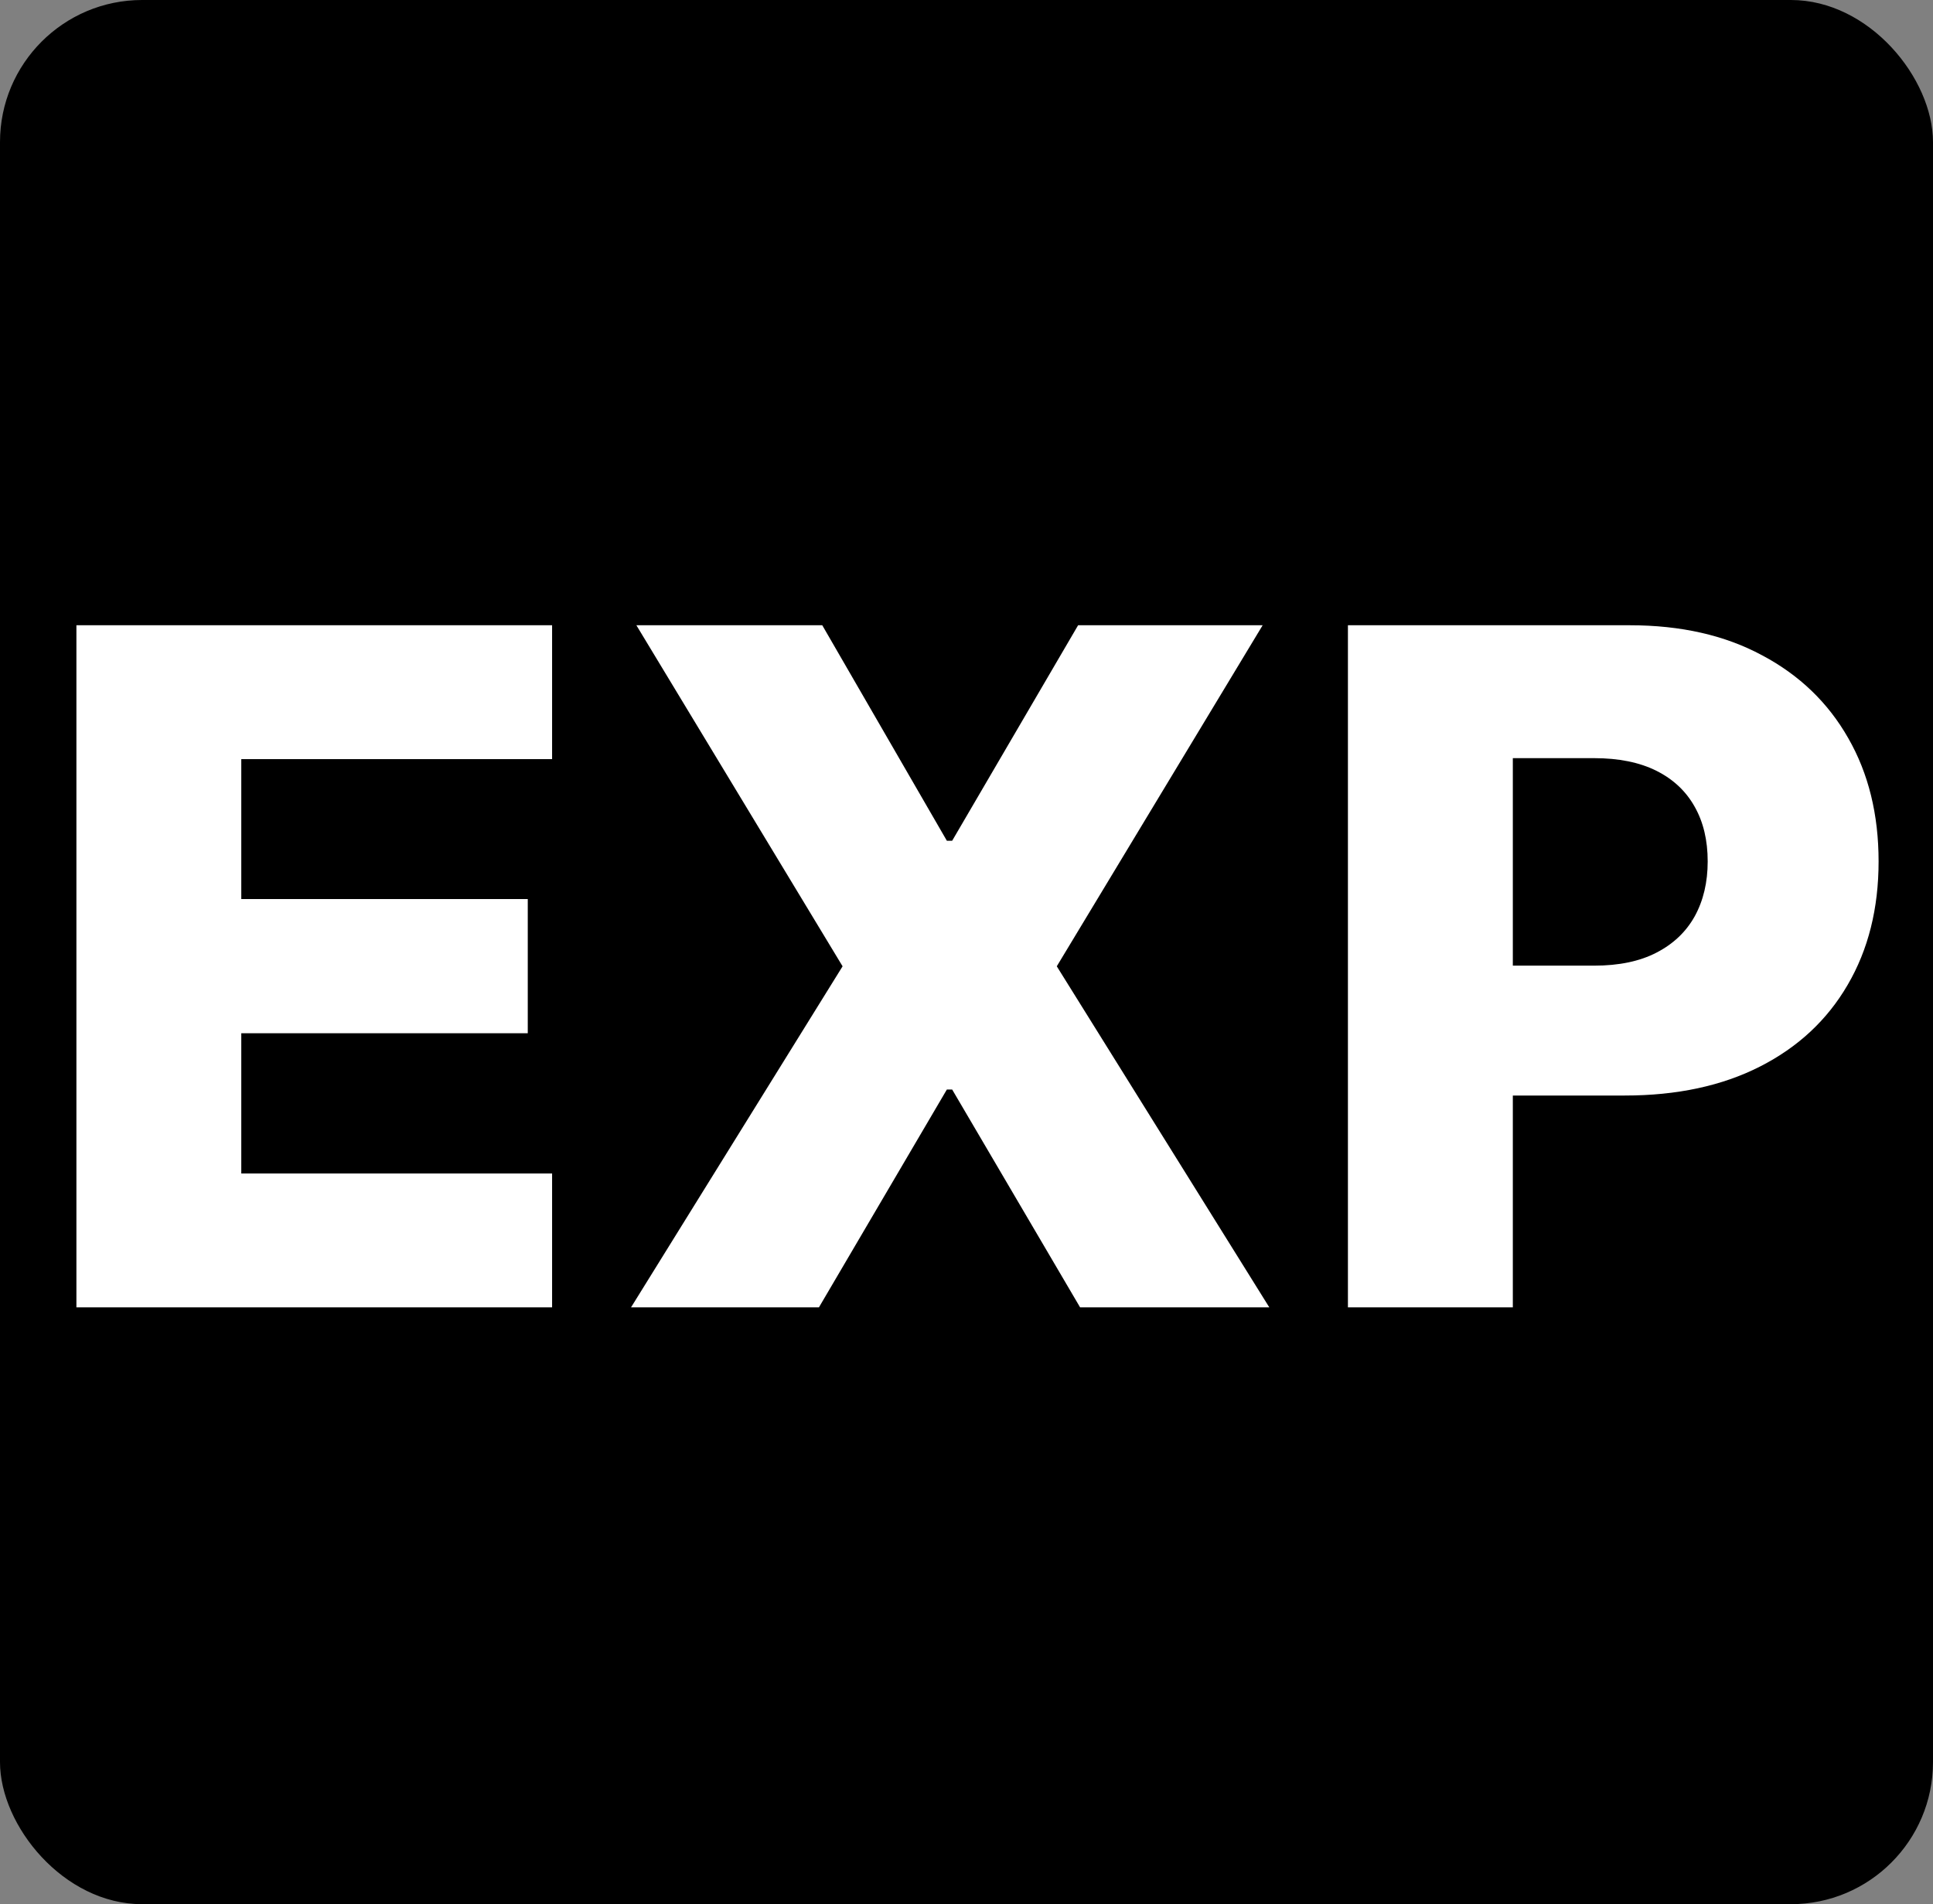 <svg width="68" height="67" viewBox="0 0 68 67" fill="none" xmlns="http://www.w3.org/2000/svg">
<rect x="0" y="0" width="68" height="67" fill="#808080" stroke="none"/>
<rect width="68" height="67" rx="5" fill="black"/>
<path d="M2.688 46V22H19.422V26.711H8.488V31.633H18.566V36.355H8.488V41.289H19.422V46H2.688ZM28.926 22L33.309 29.582H33.496L37.926 22H44.418L37.176 34L44.652 46H37.996L33.496 38.336H33.309L28.809 46H22.199L29.641 34L22.387 22H28.926ZM47.418 46V22H57.332C59.129 22 60.68 22.352 61.984 23.055C63.297 23.75 64.309 24.723 65.019 25.973C65.731 27.215 66.086 28.66 66.086 30.309C66.086 31.965 65.723 33.414 64.996 34.656C64.277 35.891 63.25 36.848 61.914 37.527C60.578 38.207 58.992 38.547 57.156 38.547H51.039V33.977H56.078C56.953 33.977 57.684 33.824 58.27 33.52C58.863 33.215 59.312 32.789 59.617 32.242C59.922 31.688 60.074 31.043 60.074 30.309C60.074 29.566 59.922 28.926 59.617 28.387C59.312 27.84 58.863 27.418 58.27 27.121C57.676 26.824 56.945 26.676 56.078 26.676H53.219V46H47.418Z" fill="white"/>
</svg>
